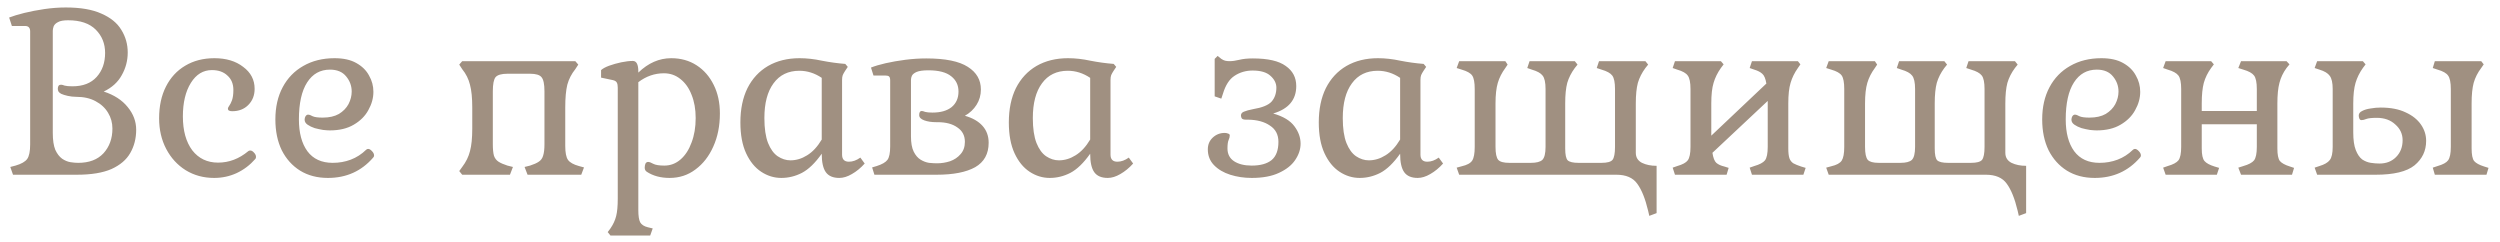 <svg width="186" height="18" viewBox="0 0 186 18" fill="none" xmlns="http://www.w3.org/2000/svg">
<path d="M0.969 13L0.765 12.422L1.156 12.32C1.587 12.195 1.876 12.031 2.023 11.827C2.17 11.623 2.244 11.26 2.244 10.739V2.341C2.244 2.069 2.119 1.933 1.87 1.933H0.884L0.68 1.304C0.975 1.191 1.349 1.077 1.802 0.964C2.267 0.851 2.765 0.754 3.298 0.675C3.842 0.596 4.375 0.556 4.896 0.556C5.995 0.556 6.879 0.709 7.548 1.015C8.228 1.31 8.721 1.712 9.027 2.222C9.344 2.732 9.503 3.293 9.503 3.905C9.503 4.506 9.356 5.067 9.061 5.588C8.778 6.109 8.33 6.517 7.718 6.812C8.489 7.061 9.084 7.447 9.503 7.968C9.922 8.478 10.132 9.039 10.132 9.651C10.132 10.297 9.985 10.875 9.69 11.385C9.407 11.884 8.942 12.28 8.296 12.575C7.65 12.858 6.789 13 5.712 13H0.969ZM5.814 12.116C6.63 12.116 7.259 11.878 7.701 11.402C8.143 10.915 8.364 10.303 8.364 9.566C8.364 9.135 8.256 8.744 8.041 8.393C7.826 8.03 7.514 7.741 7.106 7.526C6.709 7.311 6.228 7.203 5.661 7.203C5.457 7.203 5.253 7.18 5.049 7.135C4.845 7.09 4.681 7.039 4.556 6.982C4.465 6.937 4.397 6.88 4.352 6.812C4.318 6.744 4.301 6.676 4.301 6.608C4.301 6.404 4.38 6.302 4.539 6.302C4.607 6.302 4.698 6.325 4.811 6.37C4.936 6.404 5.128 6.421 5.389 6.421C6.171 6.421 6.772 6.189 7.191 5.724C7.61 5.259 7.82 4.664 7.82 3.939C7.82 3.248 7.588 2.67 7.123 2.205C6.658 1.74 5.973 1.508 5.066 1.508C4.726 1.508 4.477 1.553 4.318 1.644C4.159 1.723 4.052 1.825 3.995 1.95C3.95 2.075 3.927 2.188 3.927 2.29V9.889C3.927 10.422 3.989 10.841 4.114 11.147C4.25 11.442 4.42 11.663 4.624 11.81C4.828 11.946 5.032 12.031 5.236 12.065C5.451 12.099 5.644 12.116 5.814 12.116ZM15.935 13.238C15.142 13.238 14.434 13.045 13.81 12.66C13.198 12.275 12.717 11.748 12.365 11.079C12.014 10.41 11.838 9.651 11.838 8.801C11.838 7.894 12.008 7.107 12.348 6.438C12.688 5.769 13.164 5.254 13.776 4.891C14.4 4.517 15.125 4.33 15.952 4.33C16.825 4.33 17.539 4.545 18.094 4.976C18.661 5.395 18.944 5.939 18.944 6.608C18.944 7.095 18.786 7.498 18.468 7.815C18.162 8.121 17.766 8.274 17.278 8.274C17.063 8.274 16.955 8.212 16.955 8.087C16.955 8.03 16.989 7.957 17.057 7.866C17.125 7.775 17.193 7.639 17.261 7.458C17.329 7.265 17.363 7.01 17.363 6.693C17.363 6.24 17.216 5.883 16.921 5.622C16.638 5.35 16.253 5.214 15.765 5.214C15.119 5.214 14.598 5.531 14.201 6.166C13.805 6.801 13.606 7.634 13.606 8.665C13.606 9.719 13.839 10.558 14.303 11.181C14.779 11.793 15.42 12.099 16.224 12.099C17.04 12.099 17.788 11.816 18.468 11.249C18.502 11.215 18.553 11.198 18.621 11.198C18.712 11.198 18.803 11.249 18.893 11.351C18.995 11.453 19.046 11.561 19.046 11.674C19.046 11.742 19.029 11.793 18.995 11.827C18.599 12.28 18.134 12.632 17.601 12.881C17.08 13.119 16.525 13.238 15.935 13.238ZM24.398 13.238C23.604 13.238 22.913 13.057 22.324 12.694C21.746 12.331 21.292 11.827 20.964 11.181C20.646 10.524 20.488 9.759 20.488 8.886C20.488 7.968 20.669 7.169 21.032 6.489C21.394 5.809 21.904 5.282 22.562 4.908C23.23 4.523 24.007 4.33 24.891 4.33C25.548 4.33 26.086 4.449 26.506 4.687C26.936 4.925 27.254 5.237 27.458 5.622C27.673 5.996 27.781 6.398 27.781 6.829C27.781 7.294 27.656 7.747 27.407 8.189C27.169 8.631 26.806 8.994 26.319 9.277C25.843 9.56 25.248 9.702 24.534 9.702C24.42 9.702 24.256 9.691 24.041 9.668C23.837 9.634 23.627 9.589 23.412 9.532C23.208 9.464 23.032 9.379 22.885 9.277C22.737 9.175 22.664 9.05 22.664 8.903C22.664 8.812 22.686 8.727 22.732 8.648C22.788 8.569 22.851 8.529 22.919 8.529C23.009 8.529 23.123 8.569 23.259 8.648C23.406 8.716 23.655 8.75 24.007 8.75C24.494 8.75 24.896 8.659 25.214 8.478C25.531 8.285 25.769 8.042 25.928 7.747C26.086 7.441 26.166 7.129 26.166 6.812C26.166 6.393 26.03 6.019 25.758 5.69C25.486 5.35 25.083 5.18 24.551 5.18C23.825 5.18 23.259 5.497 22.851 6.132C22.443 6.767 22.239 7.685 22.239 8.886C22.239 9.883 22.448 10.671 22.868 11.249C23.298 11.827 23.927 12.116 24.755 12.116C25.231 12.116 25.678 12.037 26.098 11.878C26.517 11.719 26.897 11.476 27.237 11.147C27.282 11.102 27.333 11.079 27.39 11.079C27.48 11.079 27.577 11.136 27.679 11.249C27.781 11.351 27.832 11.459 27.832 11.572C27.832 11.629 27.809 11.68 27.764 11.725C26.891 12.734 25.769 13.238 24.398 13.238ZM34.388 13L34.167 12.728L34.388 12.422C34.672 12.048 34.864 11.657 34.966 11.249C35.08 10.83 35.136 10.274 35.136 9.583V7.985C35.136 7.282 35.08 6.721 34.966 6.302C34.864 5.883 34.672 5.497 34.388 5.146L34.167 4.806L34.388 4.551H42.803L43.024 4.806L42.803 5.146C42.52 5.497 42.322 5.883 42.208 6.302C42.106 6.721 42.055 7.282 42.055 7.985V10.858C42.055 11.357 42.123 11.702 42.259 11.895C42.395 12.088 42.667 12.241 43.075 12.354L43.449 12.456L43.245 13H39.25L39.029 12.422L39.437 12.32C39.721 12.229 39.936 12.133 40.083 12.031C40.242 11.929 40.35 11.782 40.406 11.589C40.474 11.385 40.508 11.102 40.508 10.739V6.795C40.508 6.262 40.435 5.911 40.287 5.741C40.151 5.571 39.868 5.486 39.437 5.486H37.754C37.312 5.486 37.018 5.571 36.87 5.741C36.734 5.911 36.666 6.262 36.666 6.795V10.739C36.666 11.102 36.695 11.385 36.751 11.589C36.819 11.782 36.933 11.929 37.091 12.031C37.25 12.133 37.471 12.229 37.754 12.32L38.162 12.422L37.941 13H34.388ZM45.417 17.522L45.213 17.267L45.417 16.995C45.621 16.7 45.763 16.394 45.842 16.077C45.921 15.76 45.961 15.335 45.961 14.802V6.523C45.961 6.353 45.938 6.228 45.893 6.149C45.848 6.058 45.751 5.996 45.604 5.962L44.72 5.775V5.214C44.845 5.101 45.043 4.993 45.315 4.891C45.598 4.789 45.899 4.704 46.216 4.636C46.545 4.568 46.834 4.534 47.083 4.534C47.355 4.534 47.491 4.795 47.491 5.316V5.401C48.228 4.687 49.044 4.33 49.939 4.33C50.653 4.33 51.282 4.506 51.826 4.857C52.37 5.208 52.795 5.696 53.101 6.319C53.407 6.931 53.56 7.639 53.56 8.444C53.56 9.362 53.396 10.184 53.067 10.909C52.75 11.623 52.308 12.19 51.741 12.609C51.186 13.028 50.545 13.238 49.82 13.238C49.151 13.238 48.585 13.085 48.12 12.779C48.018 12.711 47.967 12.609 47.967 12.473C47.967 12.371 47.984 12.275 48.018 12.184C48.063 12.093 48.131 12.048 48.222 12.048C48.313 12.048 48.437 12.093 48.596 12.184C48.766 12.275 49.044 12.32 49.429 12.32C49.882 12.32 50.285 12.167 50.636 11.861C50.987 11.555 51.259 11.136 51.452 10.603C51.656 10.07 51.758 9.464 51.758 8.784C51.758 8.127 51.656 7.549 51.452 7.05C51.259 6.551 50.982 6.16 50.619 5.877C50.268 5.594 49.86 5.452 49.395 5.452C48.704 5.452 48.069 5.673 47.491 6.115V15.635C47.491 16.054 47.536 16.355 47.627 16.536C47.729 16.717 47.922 16.842 48.205 16.91L48.562 16.995L48.375 17.522H45.417ZM58.128 13.238C57.596 13.238 57.097 13.085 56.632 12.779C56.168 12.473 55.794 12.014 55.51 11.402C55.227 10.79 55.085 10.025 55.085 9.107C55.085 8.121 55.261 7.271 55.612 6.557C55.975 5.843 56.485 5.293 57.142 4.908C57.811 4.523 58.593 4.33 59.488 4.33C60.021 4.33 60.576 4.392 61.154 4.517C61.732 4.63 62.31 4.71 62.888 4.755L63.075 4.976L62.871 5.282C62.803 5.384 62.747 5.486 62.701 5.588C62.667 5.679 62.65 5.798 62.65 5.945V11.504C62.65 11.855 62.82 12.031 63.16 12.031C63.444 12.031 63.727 11.929 64.01 11.725L64.333 12.167C64.039 12.496 63.721 12.756 63.381 12.949C63.053 13.142 62.741 13.238 62.446 13.238C61.982 13.238 61.647 13.096 61.443 12.813C61.239 12.53 61.137 12.071 61.137 11.436C60.65 12.127 60.157 12.603 59.658 12.864C59.171 13.113 58.661 13.238 58.128 13.238ZM58.808 11.929C59.239 11.929 59.653 11.804 60.049 11.555C60.457 11.306 60.82 10.915 61.137 10.382V5.792C60.616 5.441 60.061 5.265 59.471 5.265C58.644 5.265 58.004 5.577 57.55 6.2C57.097 6.812 56.87 7.673 56.87 8.784C56.87 9.555 56.961 10.172 57.142 10.637C57.324 11.09 57.562 11.419 57.856 11.623C58.162 11.827 58.48 11.929 58.808 11.929ZM65.056 13L64.886 12.456L65.226 12.354C65.623 12.229 65.889 12.076 66.025 11.895C66.161 11.714 66.229 11.379 66.229 10.892V5.979C66.229 5.832 66.201 5.735 66.144 5.69C66.099 5.645 66.019 5.622 65.906 5.622H64.988L64.801 5.027C65.084 4.914 65.447 4.806 65.889 4.704C66.342 4.602 66.83 4.517 67.351 4.449C67.884 4.381 68.405 4.347 68.915 4.347C70.332 4.347 71.363 4.557 72.009 4.976C72.655 5.384 72.978 5.945 72.978 6.659C72.978 7.078 72.87 7.458 72.655 7.798C72.44 8.138 72.151 8.41 71.788 8.614C72.355 8.773 72.791 9.022 73.097 9.362C73.403 9.702 73.556 10.121 73.556 10.62C73.556 11.447 73.222 12.054 72.553 12.439C71.884 12.813 70.927 13 69.68 13H65.056ZM69.714 12.15C70.043 12.15 70.366 12.099 70.683 11.997C71 11.884 71.261 11.708 71.465 11.47C71.68 11.232 71.788 10.926 71.788 10.552C71.788 10.087 71.601 9.73 71.227 9.481C70.864 9.22 70.377 9.09 69.765 9.09H69.646C69.306 9.09 69.011 9.045 68.762 8.954C68.513 8.863 68.388 8.733 68.388 8.563C68.388 8.359 68.45 8.257 68.575 8.257C68.632 8.257 68.717 8.28 68.83 8.325C68.955 8.359 69.136 8.376 69.374 8.376C69.986 8.376 70.462 8.24 70.802 7.968C71.142 7.685 71.312 7.299 71.312 6.812C71.312 6.336 71.131 5.956 70.768 5.673C70.405 5.378 69.839 5.231 69.068 5.231C68.683 5.231 68.394 5.271 68.201 5.35C68.02 5.429 67.901 5.526 67.844 5.639C67.799 5.741 67.776 5.843 67.776 5.945V10.144C67.776 10.631 67.844 11.011 67.98 11.283C68.116 11.555 68.286 11.753 68.49 11.878C68.694 12.003 68.904 12.082 69.119 12.116C69.346 12.139 69.544 12.15 69.714 12.15ZM78.1 13.238C77.567 13.238 77.069 13.085 76.604 12.779C76.139 12.473 75.765 12.014 75.482 11.402C75.199 10.79 75.057 10.025 75.057 9.107C75.057 8.121 75.233 7.271 75.584 6.557C75.947 5.843 76.457 5.293 77.114 4.908C77.783 4.523 78.565 4.33 79.46 4.33C79.993 4.33 80.548 4.392 81.126 4.517C81.704 4.63 82.282 4.71 82.86 4.755L83.047 4.976L82.843 5.282C82.775 5.384 82.718 5.486 82.673 5.588C82.639 5.679 82.622 5.798 82.622 5.945V11.504C82.622 11.855 82.792 12.031 83.132 12.031C83.415 12.031 83.699 11.929 83.982 11.725L84.305 12.167C84.01 12.496 83.693 12.756 83.353 12.949C83.024 13.142 82.713 13.238 82.418 13.238C81.953 13.238 81.619 13.096 81.415 12.813C81.211 12.53 81.109 12.071 81.109 11.436C80.622 12.127 80.129 12.603 79.63 12.864C79.143 13.113 78.633 13.238 78.1 13.238ZM78.78 11.929C79.211 11.929 79.624 11.804 80.021 11.555C80.429 11.306 80.792 10.915 81.109 10.382V5.792C80.588 5.441 80.032 5.265 79.443 5.265C78.616 5.265 77.975 5.577 77.522 6.2C77.069 6.812 76.842 7.673 76.842 8.784C76.842 9.555 76.933 10.172 77.114 10.637C77.295 11.09 77.533 11.419 77.828 11.623C78.134 11.827 78.451 11.929 78.78 11.929ZM93.126 13.238C92.56 13.238 92.027 13.159 91.528 13C91.03 12.841 90.627 12.603 90.321 12.286C90.015 11.969 89.862 11.578 89.862 11.113C89.862 10.762 89.981 10.473 90.219 10.246C90.469 10.008 90.769 9.889 91.12 9.889C91.211 9.889 91.296 9.906 91.375 9.94C91.455 9.963 91.494 10.008 91.494 10.076C91.494 10.178 91.466 10.291 91.409 10.416C91.353 10.541 91.324 10.75 91.324 11.045C91.324 11.464 91.489 11.782 91.817 11.997C92.146 12.212 92.582 12.32 93.126 12.32C93.772 12.32 94.265 12.184 94.605 11.912C94.945 11.629 95.115 11.175 95.115 10.552C95.115 10.019 94.906 9.617 94.486 9.345C94.078 9.062 93.54 8.914 92.871 8.903H92.701C92.554 8.903 92.452 8.875 92.395 8.818C92.35 8.75 92.327 8.676 92.327 8.597C92.327 8.461 92.401 8.365 92.548 8.308C92.707 8.24 92.934 8.178 93.228 8.121C93.908 8.008 94.367 7.821 94.605 7.56C94.843 7.288 94.962 6.942 94.962 6.523C94.962 6.194 94.815 5.9 94.52 5.639C94.237 5.378 93.795 5.248 93.194 5.248C92.696 5.248 92.248 5.378 91.851 5.639C91.466 5.888 91.177 6.336 90.984 6.982L90.865 7.339L90.372 7.169V4.381L90.593 4.16L90.865 4.381C90.967 4.449 91.064 4.494 91.154 4.517C91.256 4.54 91.364 4.551 91.477 4.551C91.693 4.551 91.936 4.517 92.208 4.449C92.48 4.381 92.815 4.347 93.211 4.347C94.333 4.347 95.149 4.534 95.659 4.908C96.181 5.271 96.441 5.769 96.441 6.404C96.441 7.424 95.869 8.104 94.724 8.444C95.472 8.659 95.999 8.977 96.305 9.396C96.611 9.804 96.764 10.235 96.764 10.688C96.764 11.107 96.628 11.515 96.356 11.912C96.096 12.297 95.693 12.615 95.149 12.864C94.617 13.113 93.942 13.238 93.126 13.238ZM101.16 13.238C100.627 13.238 100.128 13.085 99.664 12.779C99.199 12.473 98.825 12.014 98.542 11.402C98.258 10.79 98.117 10.025 98.117 9.107C98.117 8.121 98.292 7.271 98.644 6.557C99.006 5.843 99.516 5.293 100.174 4.908C100.842 4.523 101.624 4.33 102.52 4.33C103.052 4.33 103.608 4.392 104.186 4.517C104.764 4.63 105.342 4.71 105.92 4.755L106.107 4.976L105.903 5.282C105.835 5.384 105.778 5.486 105.733 5.588C105.699 5.679 105.682 5.798 105.682 5.945V11.504C105.682 11.855 105.852 12.031 106.192 12.031C106.475 12.031 106.758 11.929 107.042 11.725L107.365 12.167C107.07 12.496 106.753 12.756 106.413 12.949C106.084 13.142 105.772 13.238 105.478 13.238C105.013 13.238 104.679 13.096 104.475 12.813C104.271 12.53 104.169 12.071 104.169 11.436C103.681 12.127 103.188 12.603 102.69 12.864C102.202 13.113 101.692 13.238 101.16 13.238ZM101.84 11.929C102.27 11.929 102.684 11.804 103.081 11.555C103.489 11.306 103.851 10.915 104.169 10.382V5.792C103.647 5.441 103.092 5.265 102.503 5.265C101.675 5.265 101.035 5.577 100.582 6.2C100.128 6.812 99.902 7.673 99.902 8.784C99.902 9.555 99.992 10.172 100.174 10.637C100.355 11.09 100.593 11.419 100.888 11.623C101.194 11.827 101.511 11.929 101.84 11.929ZM122.707 16.06L122.622 15.686C122.407 14.779 122.135 14.105 121.806 13.663C121.489 13.221 120.973 13 120.259 13H108.563L108.376 12.473L108.75 12.371C109.147 12.28 109.408 12.139 109.532 11.946C109.657 11.753 109.719 11.413 109.719 10.926V6.625C109.719 6.138 109.657 5.803 109.532 5.622C109.408 5.441 109.147 5.293 108.75 5.18L108.376 5.061L108.563 4.551H111.997L112.167 4.806L111.997 5.061C111.737 5.412 111.55 5.781 111.436 6.166C111.323 6.551 111.266 7.061 111.266 7.696V10.926C111.266 11.413 111.334 11.736 111.47 11.895C111.606 12.042 111.878 12.116 112.286 12.116H113.901C114.309 12.116 114.593 12.042 114.751 11.895C114.91 11.736 114.989 11.413 114.989 10.926V6.625C114.989 6.138 114.916 5.803 114.768 5.622C114.632 5.441 114.366 5.293 113.969 5.18L113.629 5.061L113.799 4.551H117.165L117.369 4.806L117.165 5.061C116.905 5.412 116.718 5.781 116.604 6.166C116.502 6.551 116.451 7.061 116.451 7.696V11.045C116.451 11.51 116.514 11.804 116.638 11.929C116.774 12.054 117.041 12.116 117.437 12.116H119.154C119.574 12.116 119.846 12.042 119.97 11.895C120.095 11.736 120.157 11.413 120.157 10.926V6.625C120.157 6.138 120.089 5.803 119.953 5.622C119.817 5.441 119.551 5.293 119.154 5.18L118.797 5.061L118.967 4.551H122.418L122.622 4.806L122.418 5.061C122.158 5.412 121.971 5.781 121.857 6.166C121.755 6.551 121.704 7.061 121.704 7.696V11.368C121.704 11.708 121.857 11.957 122.163 12.116C122.469 12.263 122.832 12.337 123.251 12.337V15.856L122.707 16.06ZM124.617 13L124.447 12.473L124.787 12.354C125.183 12.241 125.444 12.099 125.569 11.929C125.705 11.748 125.773 11.413 125.773 10.926V6.625C125.773 6.138 125.705 5.803 125.569 5.622C125.444 5.441 125.183 5.293 124.787 5.18L124.447 5.061L124.617 4.551H128.034L128.238 4.789L128.034 5.061C127.784 5.412 127.603 5.781 127.49 6.166C127.376 6.54 127.32 7.05 127.32 7.696V10.093L131.417 6.217C131.36 5.854 131.258 5.611 131.111 5.486C130.975 5.361 130.776 5.259 130.516 5.18L130.176 5.061L130.346 4.551H133.763L133.95 4.789L133.763 5.061C133.513 5.412 133.332 5.781 133.219 6.166C133.105 6.54 133.049 7.05 133.049 7.696V11.045C133.049 11.362 133.077 11.606 133.134 11.776C133.19 11.935 133.287 12.059 133.423 12.15C133.57 12.229 133.763 12.309 134.001 12.388L134.341 12.49L134.171 13H130.346L130.176 12.473L130.516 12.354C130.912 12.241 131.179 12.099 131.315 11.929C131.451 11.748 131.519 11.413 131.519 10.926V7.509L127.405 11.368C127.461 11.742 127.558 11.991 127.694 12.116C127.841 12.241 128.039 12.331 128.289 12.388L128.612 12.49L128.459 13H124.617ZM150.2 16.06L150.115 15.686C149.899 14.779 149.627 14.105 149.299 13.663C148.981 13.221 148.466 13 147.752 13H136.056L135.869 12.473L136.243 12.371C136.639 12.28 136.9 12.139 137.025 11.946C137.149 11.753 137.212 11.413 137.212 10.926V6.625C137.212 6.138 137.149 5.803 137.025 5.622C136.9 5.441 136.639 5.293 136.243 5.18L135.869 5.061L136.056 4.551H139.49L139.66 4.806L139.49 5.061C139.229 5.412 139.042 5.781 138.929 6.166C138.815 6.551 138.759 7.061 138.759 7.696V10.926C138.759 11.413 138.827 11.736 138.963 11.895C139.099 12.042 139.371 12.116 139.779 12.116H141.394C141.802 12.116 142.085 12.042 142.244 11.895C142.402 11.736 142.482 11.413 142.482 10.926V6.625C142.482 6.138 142.408 5.803 142.261 5.622C142.125 5.441 141.858 5.293 141.462 5.18L141.122 5.061L141.292 4.551H144.658L144.862 4.806L144.658 5.061C144.397 5.412 144.21 5.781 144.097 6.166C143.995 6.551 143.944 7.061 143.944 7.696V11.045C143.944 11.51 144.006 11.804 144.131 11.929C144.267 12.054 144.533 12.116 144.93 12.116H146.647C147.066 12.116 147.338 12.042 147.463 11.895C147.587 11.736 147.65 11.413 147.65 10.926V6.625C147.65 6.138 147.582 5.803 147.446 5.622C147.31 5.441 147.043 5.293 146.647 5.18L146.29 5.061L146.46 4.551H149.911L150.115 4.806L149.911 5.061C149.65 5.412 149.463 5.781 149.35 6.166C149.248 6.551 149.197 7.061 149.197 7.696V11.368C149.197 11.708 149.35 11.957 149.656 12.116C149.962 12.263 150.324 12.337 150.744 12.337V15.856L150.2 16.06ZM155.849 13.238C155.055 13.238 154.364 13.057 153.775 12.694C153.197 12.331 152.743 11.827 152.415 11.181C152.097 10.524 151.939 9.759 151.939 8.886C151.939 7.968 152.12 7.169 152.483 6.489C152.845 5.809 153.355 5.282 154.013 4.908C154.681 4.523 155.458 4.33 156.342 4.33C156.999 4.33 157.537 4.449 157.957 4.687C158.387 4.925 158.705 5.237 158.909 5.622C159.124 5.996 159.232 6.398 159.232 6.829C159.232 7.294 159.107 7.747 158.858 8.189C158.62 8.631 158.257 8.994 157.77 9.277C157.294 9.56 156.699 9.702 155.985 9.702C155.871 9.702 155.707 9.691 155.492 9.668C155.288 9.634 155.078 9.589 154.863 9.532C154.659 9.464 154.483 9.379 154.336 9.277C154.188 9.175 154.115 9.05 154.115 8.903C154.115 8.812 154.137 8.727 154.183 8.648C154.239 8.569 154.302 8.529 154.37 8.529C154.46 8.529 154.574 8.569 154.71 8.648C154.857 8.716 155.106 8.75 155.458 8.75C155.945 8.75 156.347 8.659 156.665 8.478C156.982 8.285 157.22 8.042 157.379 7.747C157.537 7.441 157.617 7.129 157.617 6.812C157.617 6.393 157.481 6.019 157.209 5.69C156.937 5.35 156.534 5.18 156.002 5.18C155.276 5.18 154.71 5.497 154.302 6.132C153.894 6.767 153.69 7.685 153.69 8.886C153.69 9.883 153.899 10.671 154.319 11.249C154.749 11.827 155.378 12.116 156.206 12.116C156.682 12.116 157.129 12.037 157.549 11.878C157.968 11.719 158.348 11.476 158.688 11.147C158.733 11.102 158.784 11.079 158.841 11.079C158.931 11.079 159.028 11.136 159.13 11.249C159.232 11.351 159.283 11.459 159.283 11.572C159.283 11.629 159.26 11.68 159.215 11.725C158.342 12.734 157.22 13.238 155.849 13.238ZM161.124 13L160.937 12.473L161.277 12.354C161.674 12.241 161.94 12.099 162.076 11.929C162.212 11.748 162.28 11.413 162.28 10.926V6.625C162.28 6.138 162.212 5.803 162.076 5.622C161.94 5.441 161.674 5.293 161.277 5.18L160.937 5.061L161.124 4.551H164.507L164.711 4.789L164.507 5.061C164.258 5.401 164.076 5.769 163.963 6.166C163.861 6.551 163.81 7.061 163.81 7.696V8.257H167.907V6.625C167.907 6.138 167.839 5.803 167.703 5.622C167.567 5.441 167.301 5.293 166.904 5.18L166.53 5.061L166.734 4.551H170.117L170.338 4.789L170.117 5.061C169.868 5.401 169.692 5.769 169.59 6.166C169.488 6.551 169.437 7.061 169.437 7.696V11.045C169.437 11.51 169.499 11.821 169.624 11.98C169.76 12.139 170.009 12.275 170.372 12.388L170.678 12.49L170.525 13H166.734L166.53 12.473L166.904 12.354C167.301 12.241 167.567 12.099 167.703 11.929C167.839 11.748 167.907 11.413 167.907 10.926V9.243H163.81V11.045C163.81 11.51 163.878 11.821 164.014 11.98C164.15 12.139 164.399 12.275 164.762 12.388L165.102 12.49L164.932 13H161.124ZM172.396 13L172.209 12.473L172.566 12.354C172.94 12.241 173.195 12.093 173.331 11.912C173.479 11.731 173.552 11.402 173.552 10.926V6.625C173.552 6.16 173.479 5.832 173.331 5.639C173.195 5.446 172.94 5.293 172.566 5.18L172.209 5.061L172.396 4.551H175.796L176 4.789L175.796 5.061C175.547 5.412 175.366 5.781 175.252 6.166C175.139 6.551 175.082 7.061 175.082 7.696V9.855C175.082 10.41 175.145 10.847 175.269 11.164C175.394 11.481 175.553 11.714 175.745 11.861C175.949 11.997 176.165 12.082 176.391 12.116C176.618 12.15 176.833 12.167 177.037 12.167C177.536 12.167 177.944 12.008 178.261 11.691C178.59 11.362 178.754 10.943 178.754 10.433C178.754 9.968 178.573 9.577 178.21 9.26C177.859 8.931 177.4 8.767 176.833 8.767C176.459 8.767 176.199 8.795 176.051 8.852C175.915 8.909 175.796 8.937 175.694 8.937C175.626 8.937 175.575 8.903 175.541 8.835C175.507 8.756 175.49 8.676 175.49 8.597C175.49 8.45 175.575 8.336 175.745 8.257C175.915 8.166 176.125 8.104 176.374 8.07C176.624 8.025 176.873 8.002 177.122 8.002C177.859 8.002 178.477 8.121 178.975 8.359C179.474 8.586 179.854 8.886 180.114 9.26C180.375 9.634 180.505 10.042 180.505 10.484C180.505 11.221 180.216 11.827 179.638 12.303C179.06 12.768 178.097 13 176.748 13H172.396ZM181.151 13L180.998 12.473L181.355 12.354C181.752 12.241 182.013 12.099 182.137 11.929C182.273 11.748 182.341 11.413 182.341 10.926V6.625C182.341 6.138 182.273 5.803 182.137 5.622C182.013 5.441 181.752 5.293 181.355 5.18L180.998 5.061L181.151 4.551H184.602L184.789 4.789L184.602 5.061C184.342 5.401 184.155 5.769 184.041 6.166C183.939 6.551 183.888 7.061 183.888 7.696V11.045C183.888 11.51 183.951 11.821 184.075 11.98C184.211 12.139 184.461 12.275 184.823 12.388L185.146 12.49L184.993 13H181.151Z" fill="#A09081"/>
</svg>
